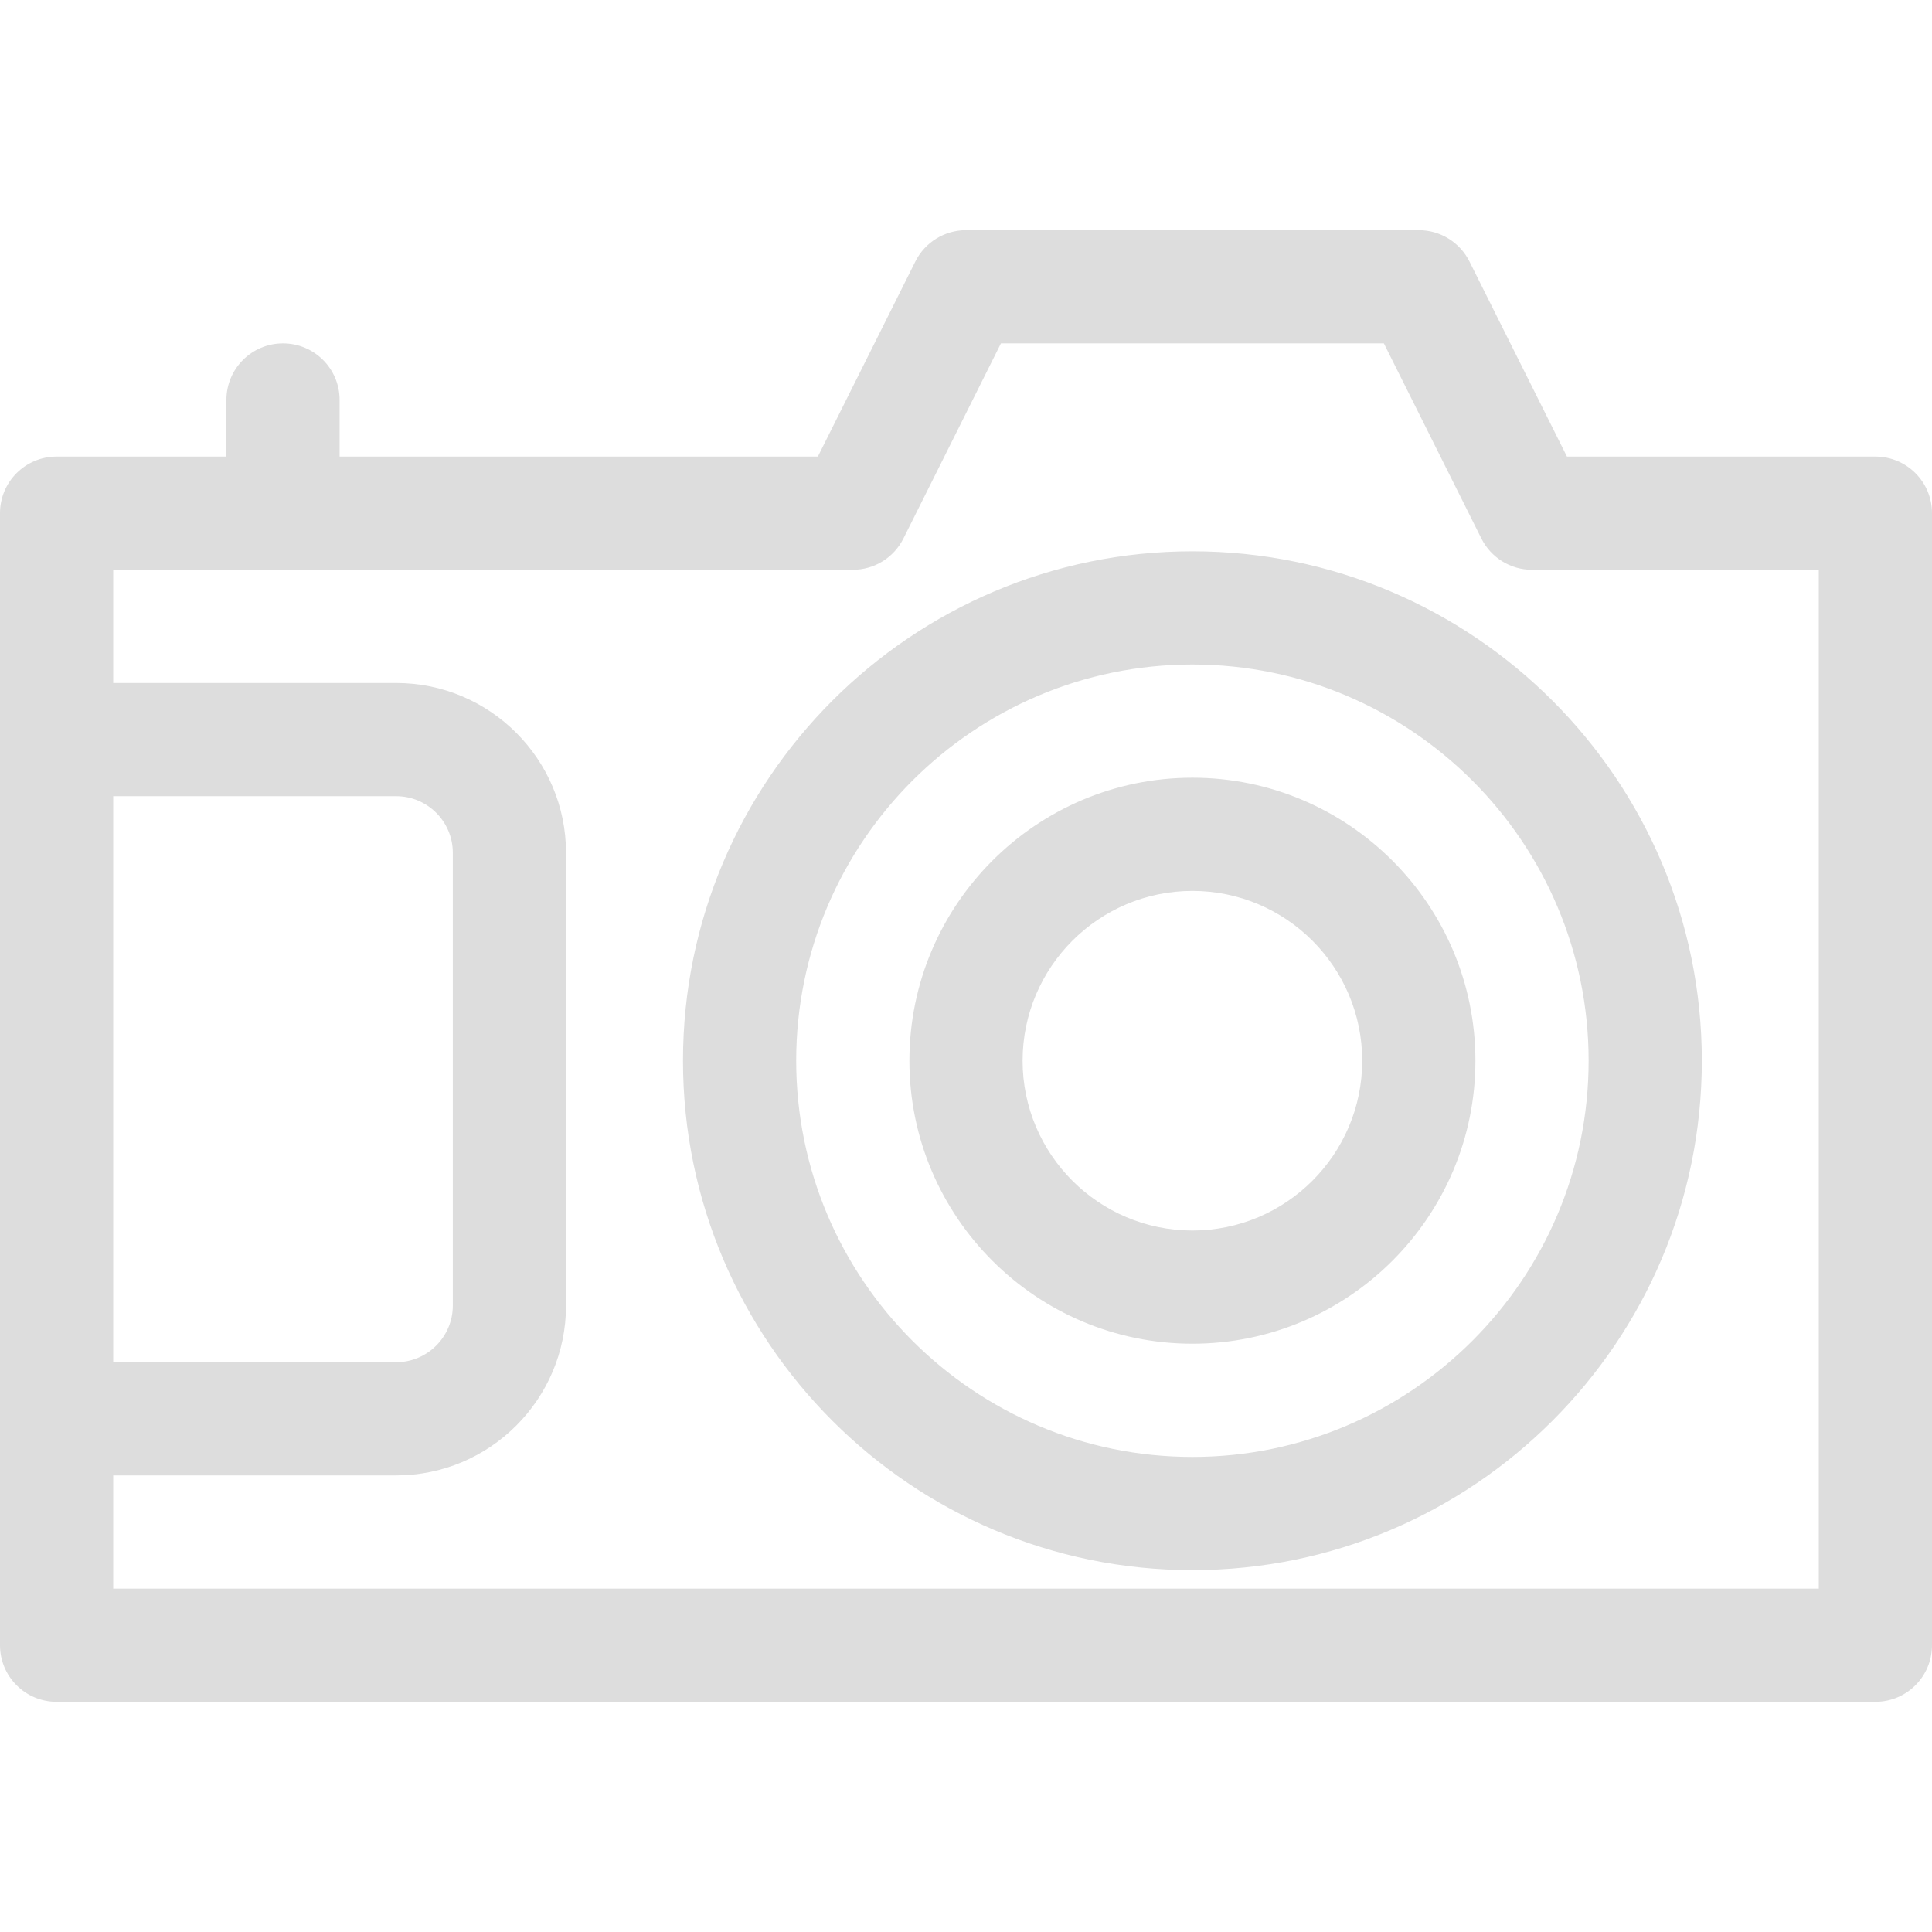 <?xml version="1.0" encoding="UTF-8" standalone="no"?>
<svg
   id="Capa_1"
   enable-background="new 0 0 512 512"
   height="512"
   viewBox="0 0 512 512"
   width="512"
   version="1.1"
   sodipodi:docname="camera-symbolic.svg"
   inkscape:version="1.3.2 (091e20ef0f, 2023-11-25, custom)"
   xmlns:inkscape="http://www.inkscape.org/namespaces/inkscape"
   xmlns:sodipodi="http://sodipodi.sourceforge.net/DTD/sodipodi-0.dtd"
   xmlns="http://www.w3.org/2000/svg"
   xmlns:svg="http://www.w3.org/2000/svg">
  <defs
     id="defs3" />
  <sodipodi:namedview
     id="namedview3"
     pagecolor="#505050"
     bordercolor="#ffffff"
     borderopacity="1"
     inkscape:showpageshadow="0"
     inkscape:pageopacity="0"
     inkscape:pagecheckerboard="1"
     inkscape:deskcolor="#505050"
     inkscape:zoom="1.6542969"
     inkscape:cx="252.37308"
     inkscape:cy="333.37426"
     inkscape:current-layer="Capa_1" />
  <style
    type="text/css"
    id="current-color-scheme">.ColorScheme-Text{color:#dddddd;}.ColorScheme-Background{color:#1a1a1a;}.ColorScheme-Highlight{color:#aaaaac30;}.ColorScheme-ViewText{color:#dddddd;}.ColorScheme-ViewBackground{color:#1a1a1a01;}.ColorScheme-ViewHover{color:#aaaaac30;}.ColorScheme-ViewFocus{color:#aaaaac30;}.ColorScheme-ButtonText{color:#bbbbbb;}.ColorScheme-ButtonBackground{color:#aaaaac20;}.ColorScheme-ButtonHover{color:#aaaaac30;}.ColorScheme-ButtonFocus{color:#aaaaac30;}.ColorScheme-NegativeText { color: #8500ff; } </style>
  <linearGradient
     id="SVGID_1_"
     gradientUnits="userSpaceOnUse"
     x1="83.316"
     x2="512"
     y1="451"
     y2="286">
    <stop
       offset="0"
       stop-color="#b900ff"
       id="stop1" />
    <stop
       offset="1"
       stop-color="#6444ff"
       id="stop2" />
  </linearGradient>
  <g
     id="g3">
    <g
       id="g2">
      <path
        class="ColorScheme-Text"
         d="M 497,121 H 415.258 L 389.418,69.291 C 386.869,64.208 381.684,61 376,61 H 256 c -5.684,0 -10.869,3.208 -13.418,8.291 L 216.742,121 H 90 V 106 C 90,97.709 83.291,91 75,91 66.709,91 60,97.709 60,106 v 15 H 15 c -8.291,0 -15,6.709 -15,15 v 300 c 0,8.291 6.709,15 15,15 h 482 c 8.291,0 15,-6.709 15,-15 V 136 c 0,-8.291 -6.709,-15 -15,-15 z M 30,211 h 75 c 8.262,0 15,6.724 15,15 v 120 c 0,8.276 -6.738,15 -15,15 H 30 Z M 482,421 H 316 30 v -30 h 75 c 24.814,0 45,-20.186 45,-45 V 226 c 0,-24.814 -20.186,-45 -45,-45 H 30 v -30 h 196 c 5.684,0 10.869,-3.208 13.418,-8.291 L 265.258,91 h 101.484 l 25.84,51.709 C 395.131,147.792 400.316,151 406,151 h 76 z M 451,281.1 c 0,-74.443 -60.557,-135 -135,-135 -74.443,0 -135,60.557 -135,135 0,74.443 60.557,135 135,135 74.443,0 135,-60.557 135,-135 z m -135,105 c -57.891,0 -105,-47.109 -105,-105 0,-57.891 47.109,-105 105,-105 57.891,0 105,47.109 105,105 0,57.891 -47.109,105 -105,105 z m 0,-180 c -41.367,0 -75,33.647 -75,75 0,41.353 33.633,75 75,75 41.367,0 75,-33.647 75,-75 0,-41.353 -33.633,-75 -75,-75 z m 0,120 c -24.814,0 -45,-20.186 -45,-45 0,-24.814 20.186,-45 45,-45 24.814,0 45,20.186 45,45 0,24.814 -20.186,45 -45,45 z"
         id="path2"
         style="fill:currentColor;fill-opacity:1"
         sodipodi:nodetypes="sccsscccssscsssssssscssssccccccssssccsccccsccssssssssssssssssssss" />
    </g>
  </g>
</svg>
